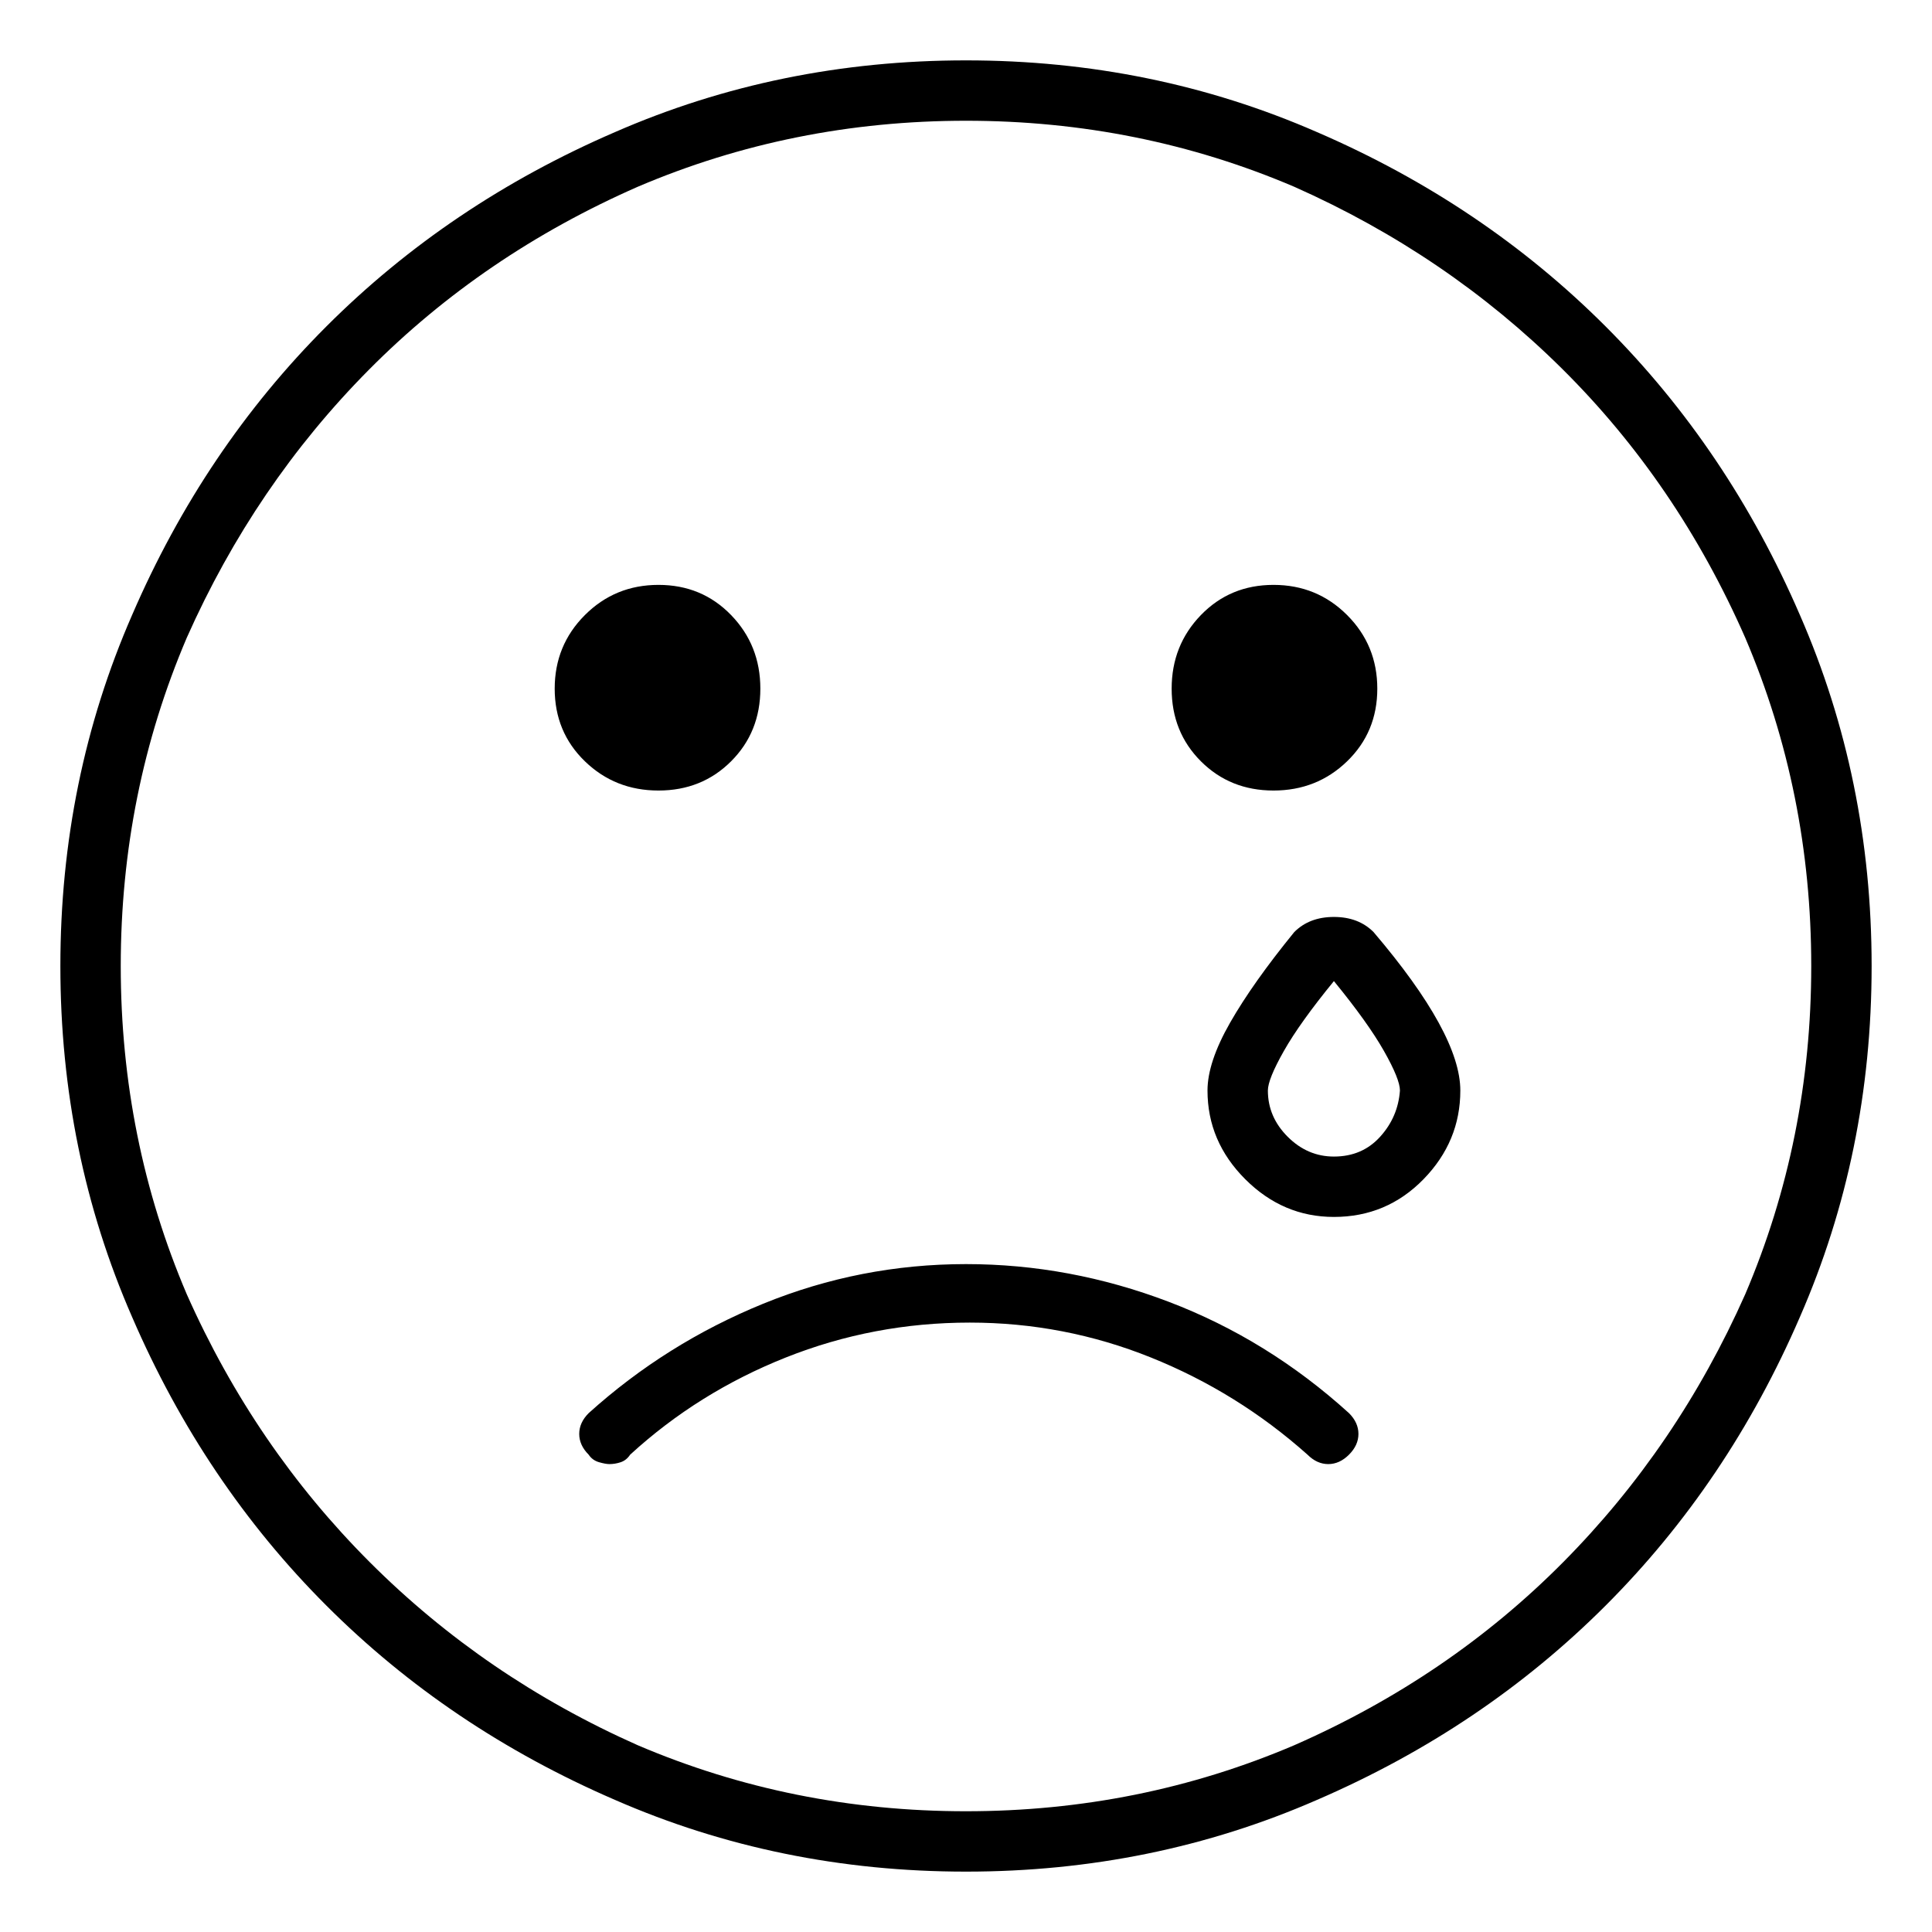 <svg viewBox="0 0 1024 1024" xmlns="http://www.w3.org/2000/svg">
  <path transform="scale(1, -1) translate(0, -960)" fill="currentColor" d="M686 466q-22 -27 -34 -48t-12 -36q0 -27 20 -47t47 -20q28 0 47.5 20t19.5 47q0 15 -11.5 36t-34.5 48q-8 8 -21 8t-21 -8v0zM707 347q-14 0 -24.5 10.5t-10.5 24.5q0 6 8.5 21t26.5 37q18 -22 26.5 -37t8.5 -21q-1 -14 -10.5 -24.5t-24.5 -10.5zM512 928q-99 0 -186 -38 q-88 -38 -153 -103t-103 -153q-38 -87 -38 -186t38 -186q38 -88 103 -153t153 -103q87 -38 186 -38t186 38q88 38 153 103t103 153q38 87 38 186t-38 186q-38 88 -103 153t-153 103q-87 38 -186 38zM512 0q-92 0 -174 35q-81 36 -142 97t-97 142q-35 82 -35 174t35 174 q36 81 96.5 142t142.5 97q82 35 174 35t174 -35q81 -36 142 -96.5t97 -142.5q35 -82 35 -174t-35 -174q-36 -81 -96.5 -142t-142.5 -97q-82 -35 -174 -35zM512 290q-56 0 -107.5 -21t-92.5 -58q-5 -5 -5 -11t5 -11q2 -3 5.5 -4t5.5 -1q3 0 6 1t5 4q36 33 82.5 51.5 t97.5 18.5q50 0 96 -18.5t83 -51.5q5 -5 11 -5t11 5t5 11t-5 11q-43 39 -95.5 59t-107.5 20v0zM349 541q23 0 38.5 15.5t15.5 38.5t-15.5 39t-38.5 16t-39 -16t-16 -39t16 -38.5t39 -15.5zM675 541q23 0 39 15.5t16 38.5t-16 39t-39 16t-38.5 -16t-15.5 -39t15.5 -38.5 t38.5 -15.5z" />
</svg>